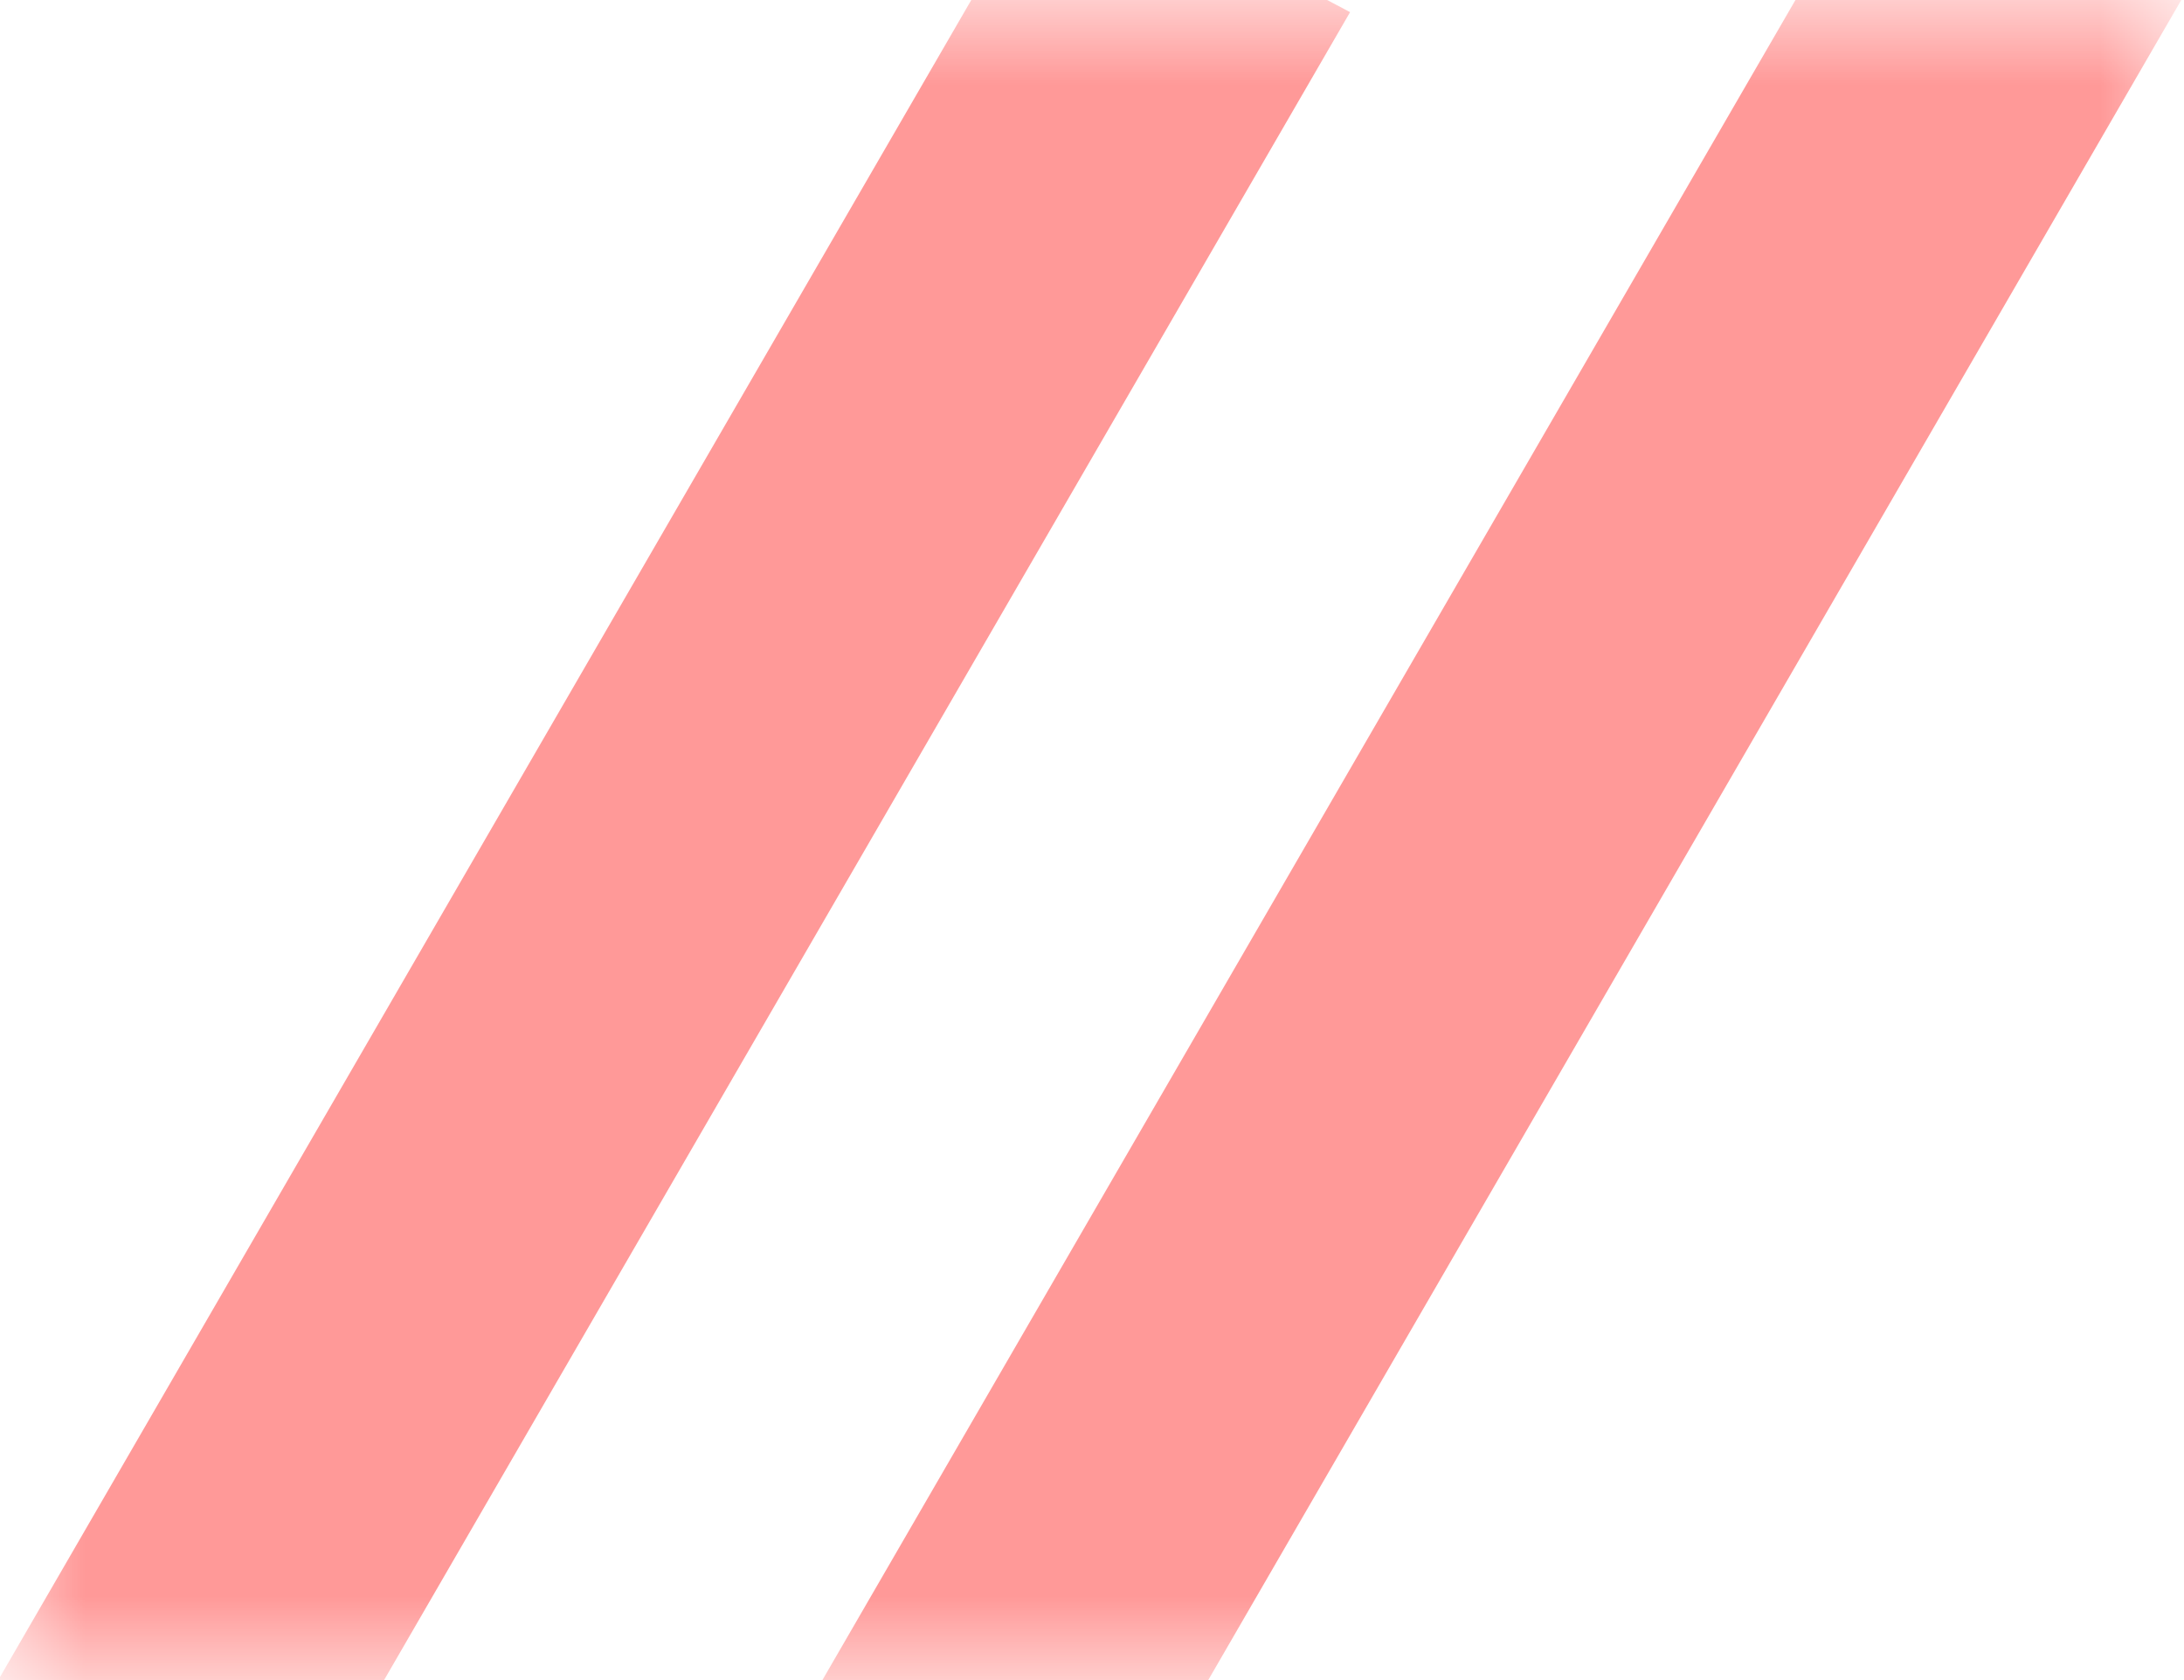 <svg width="13" height="10" viewBox="0 0 13 10" fill="none" xmlns="http://www.w3.org/2000/svg">
<mask id="mask0_93_73" style="mask-type:alpha" maskUnits="userSpaceOnUse" x="0" y="0" width="13" height="10">
<rect width="13" height="10" fill="#D9D9D9"/>
</mask>
<g mask="url(#mask0_93_73)">
<rect width="1.99" height="12.98" transform="matrix(0.883 0.468 -0.501 0.865 11.333 -1.115)" fill="#FF9998"/>
<rect width="1.99" height="12.98" transform="matrix(0.883 0.468 -0.501 0.865 6.279 -0.859)" fill="#FF9998"/>
</g>
</svg>
